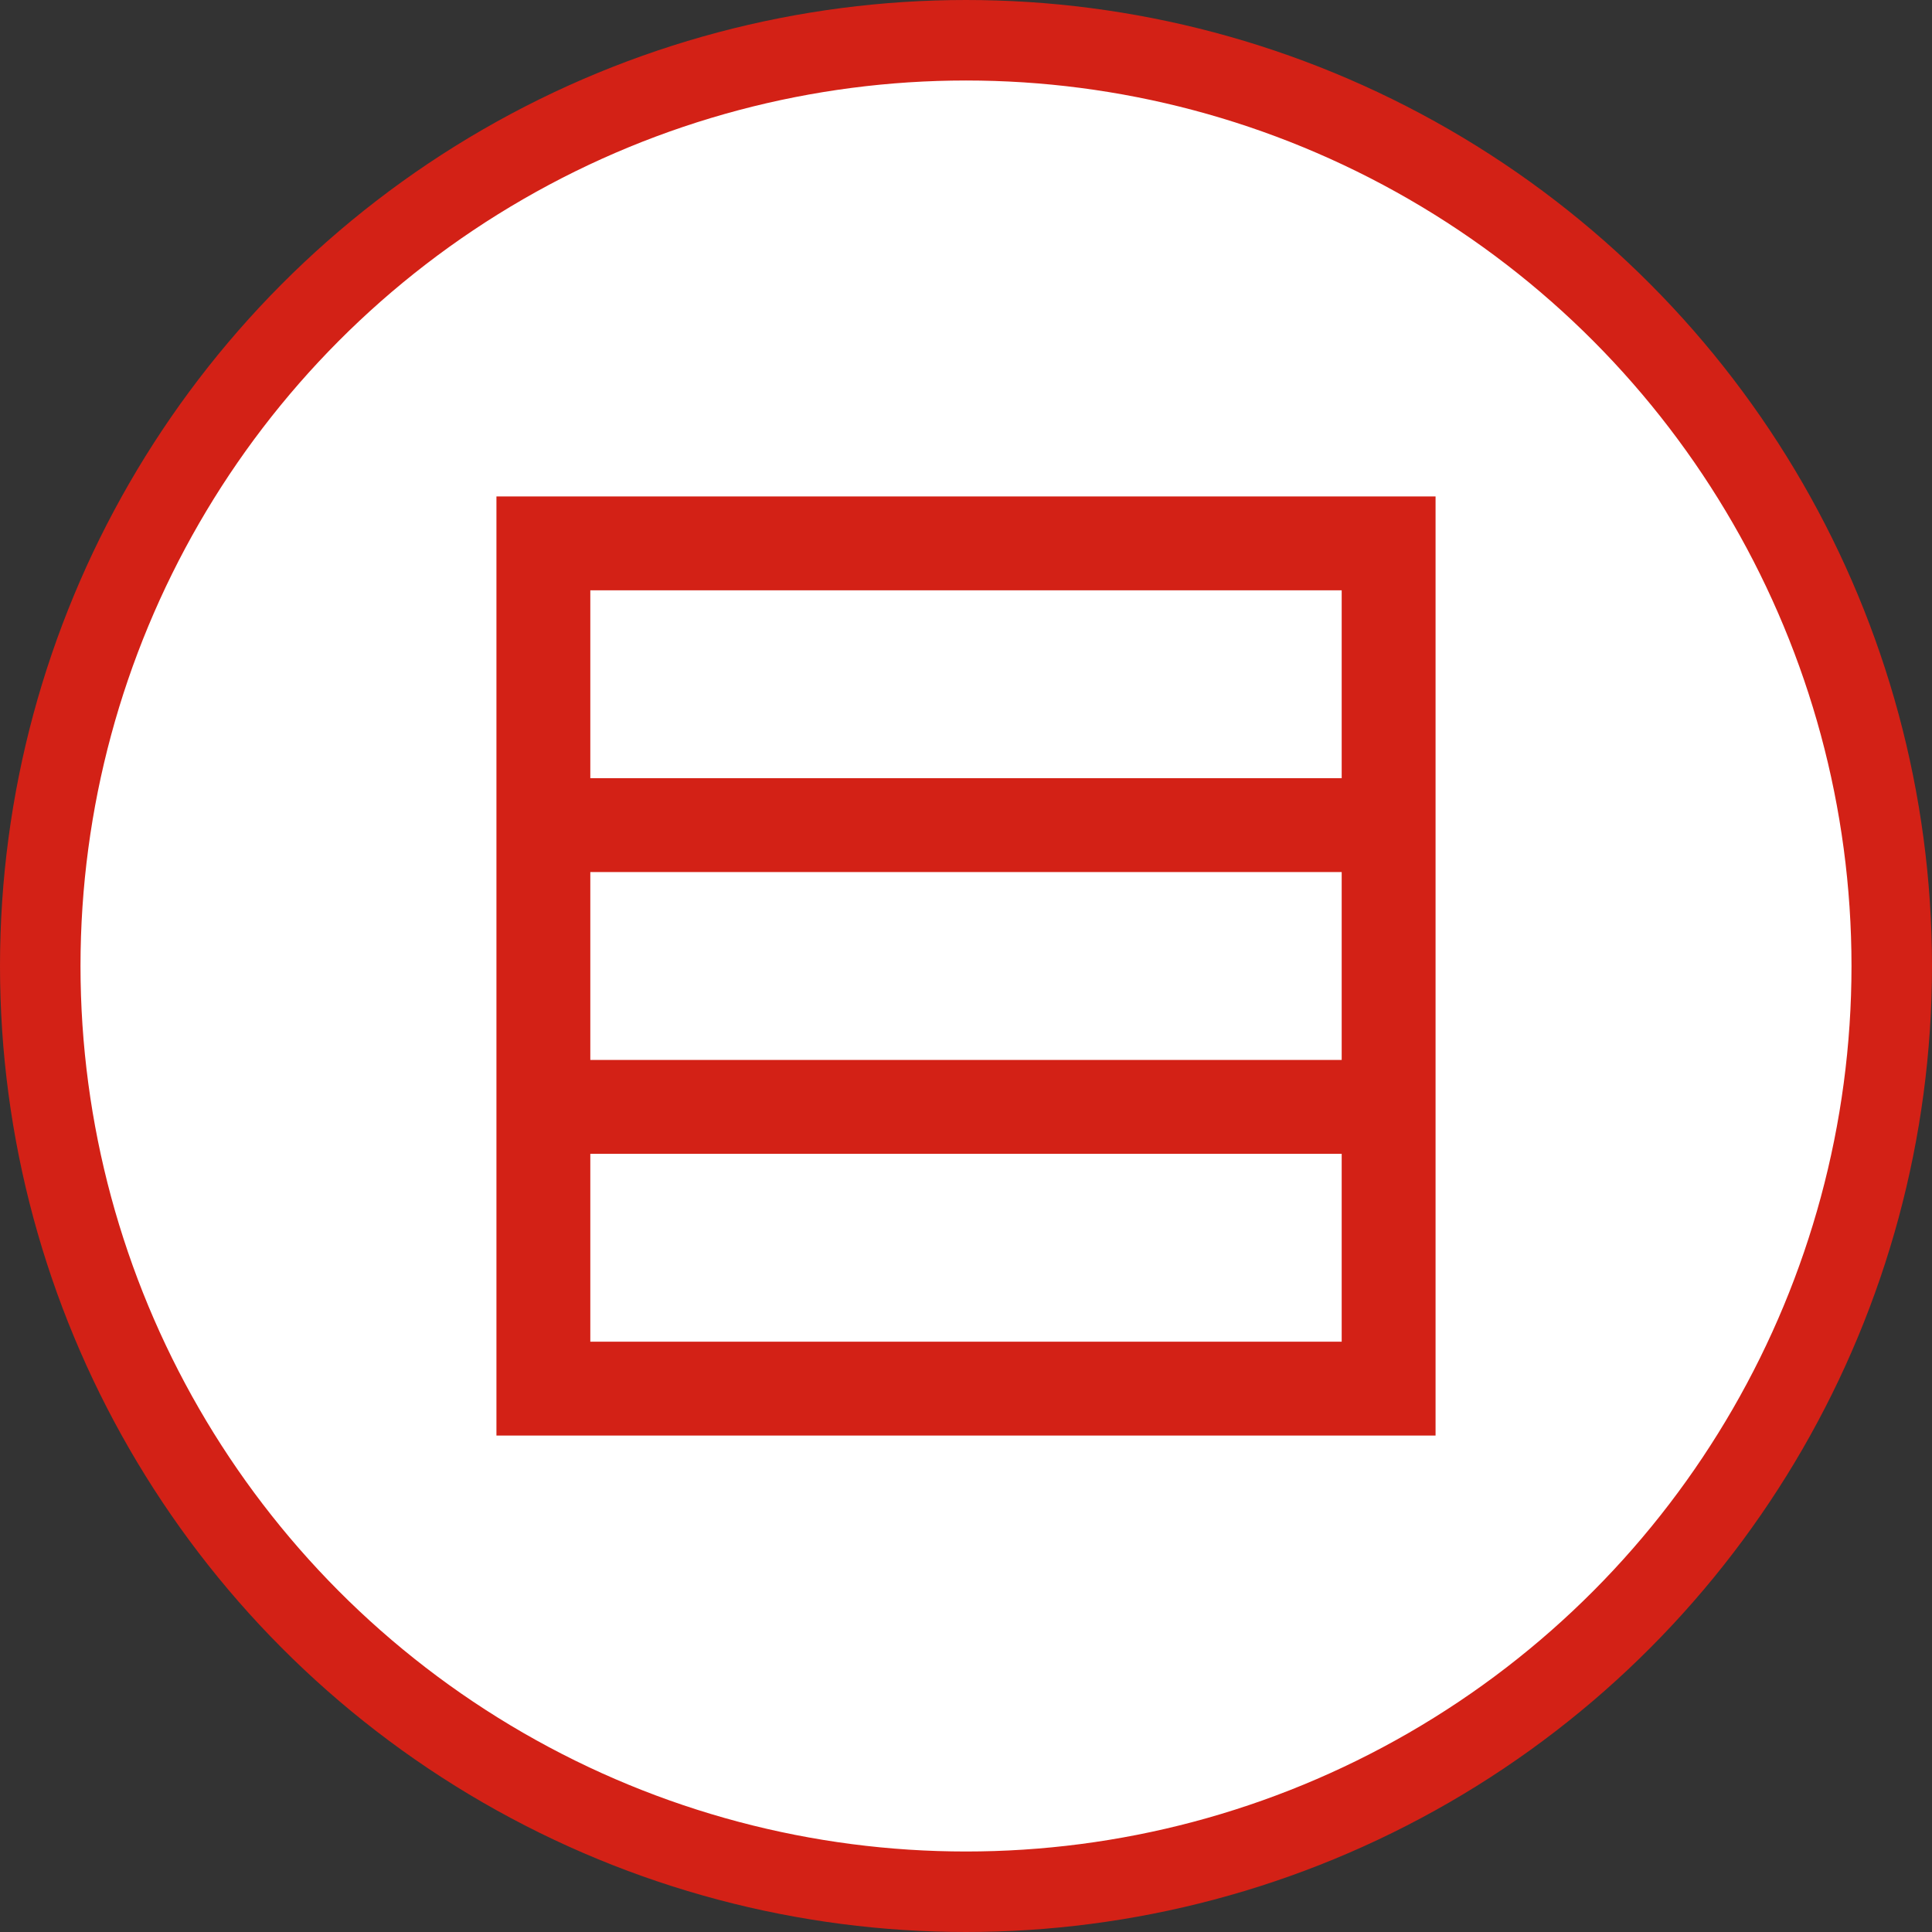 <svg width="24" height="24" viewBox="0 0 24 24" fill="none" xmlns="http://www.w3.org/2000/svg">
<rect x="0" y="0" width="24" height="24" fill="#333333" stroke="none"/>
<circle cx="12" cy="12" r="11.5" fill="white" stroke="#D32116"/>
<path d="M17.833 17.833H6.167V6.167H17.833V17.833ZM7.333 14.333V16.667H16.667V14.333H7.333ZM7.333 10.833V13.167H16.667V10.833H7.333ZM7.333 7.333V9.667H16.667V7.333H7.333Z" fill="#D32116"/>
</svg>
